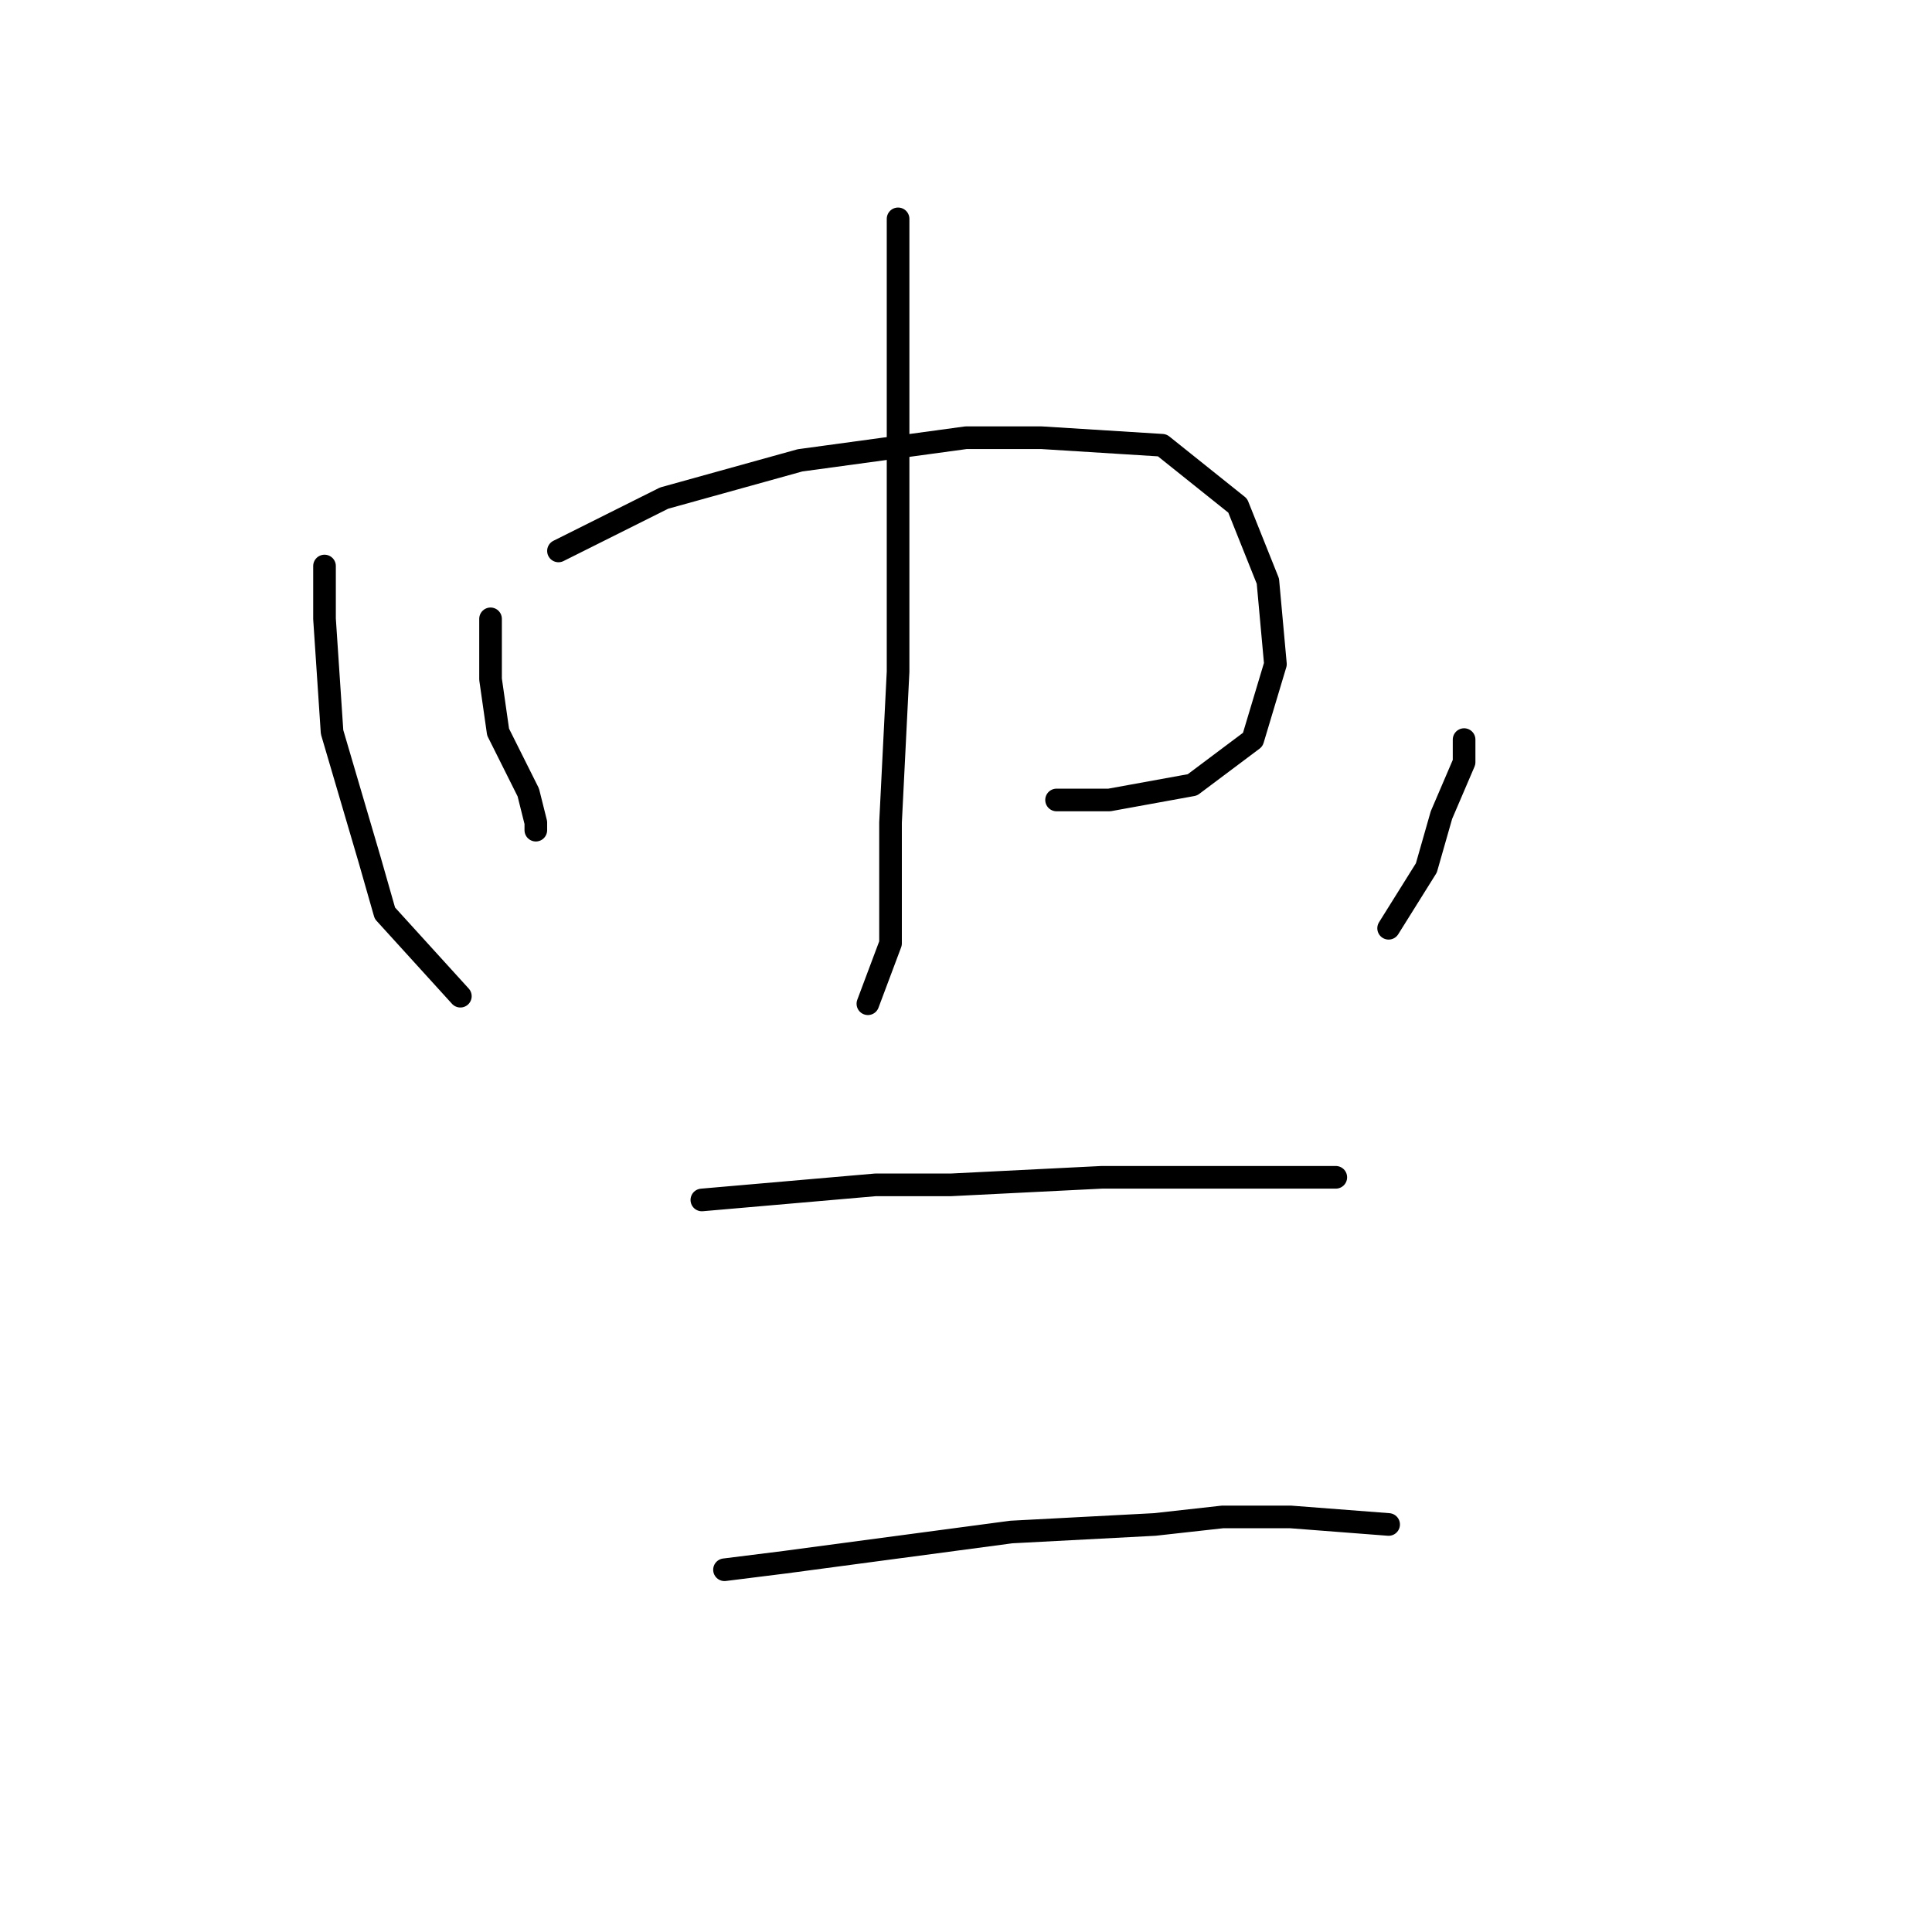 <?xml version="1.0" standalone="no"?>
    <svg width="256" height="256" xmlns="http://www.w3.org/2000/svg" version="1.1">
    <polyline stroke="black" stroke-width="3" stroke-linecap="round" fill="transparent" stroke-linejoin="round" points="65 82 65 90 66 97 67 99 70 105 71 109 71 110 71 110 " />
        <polyline stroke="black" stroke-width="3" stroke-linecap="round" fill="transparent" stroke-linejoin="round" points="74 73 88 66 106 61 128 58 138 58 154 59 164 67 168 77 169 88 166 98 158 104 147 106 140 106 140 106 " />
        <polyline stroke="black" stroke-width="3" stroke-linecap="round" fill="transparent" stroke-linejoin="round" points="119 34 119 29 119 37 119 62 119 89 118 109 118 125 115 133 115 133 " />
        <polyline stroke="black" stroke-width="3" stroke-linecap="round" fill="transparent" stroke-linejoin="round" points="43 75 43 82 44 97 49 114 51 121 61 132 61 132 " />
        <polyline stroke="black" stroke-width="3" stroke-linecap="round" fill="transparent" stroke-linejoin="round" points="194 98 194 101 191 108 189 115 184 123 184 123 " />
        <polyline stroke="black" stroke-width="3" stroke-linecap="round" fill="transparent" stroke-linejoin="round" points="93 159 116 157 126 157 146 156 162 156 173 156 177 156 177 156 " />
        <polyline stroke="black" stroke-width="3" stroke-linecap="round" fill="transparent" stroke-linejoin="round" points="96 208 104 207 134 203 153 202 162 201 171 201 184 202 184 202 " />
        </svg>
